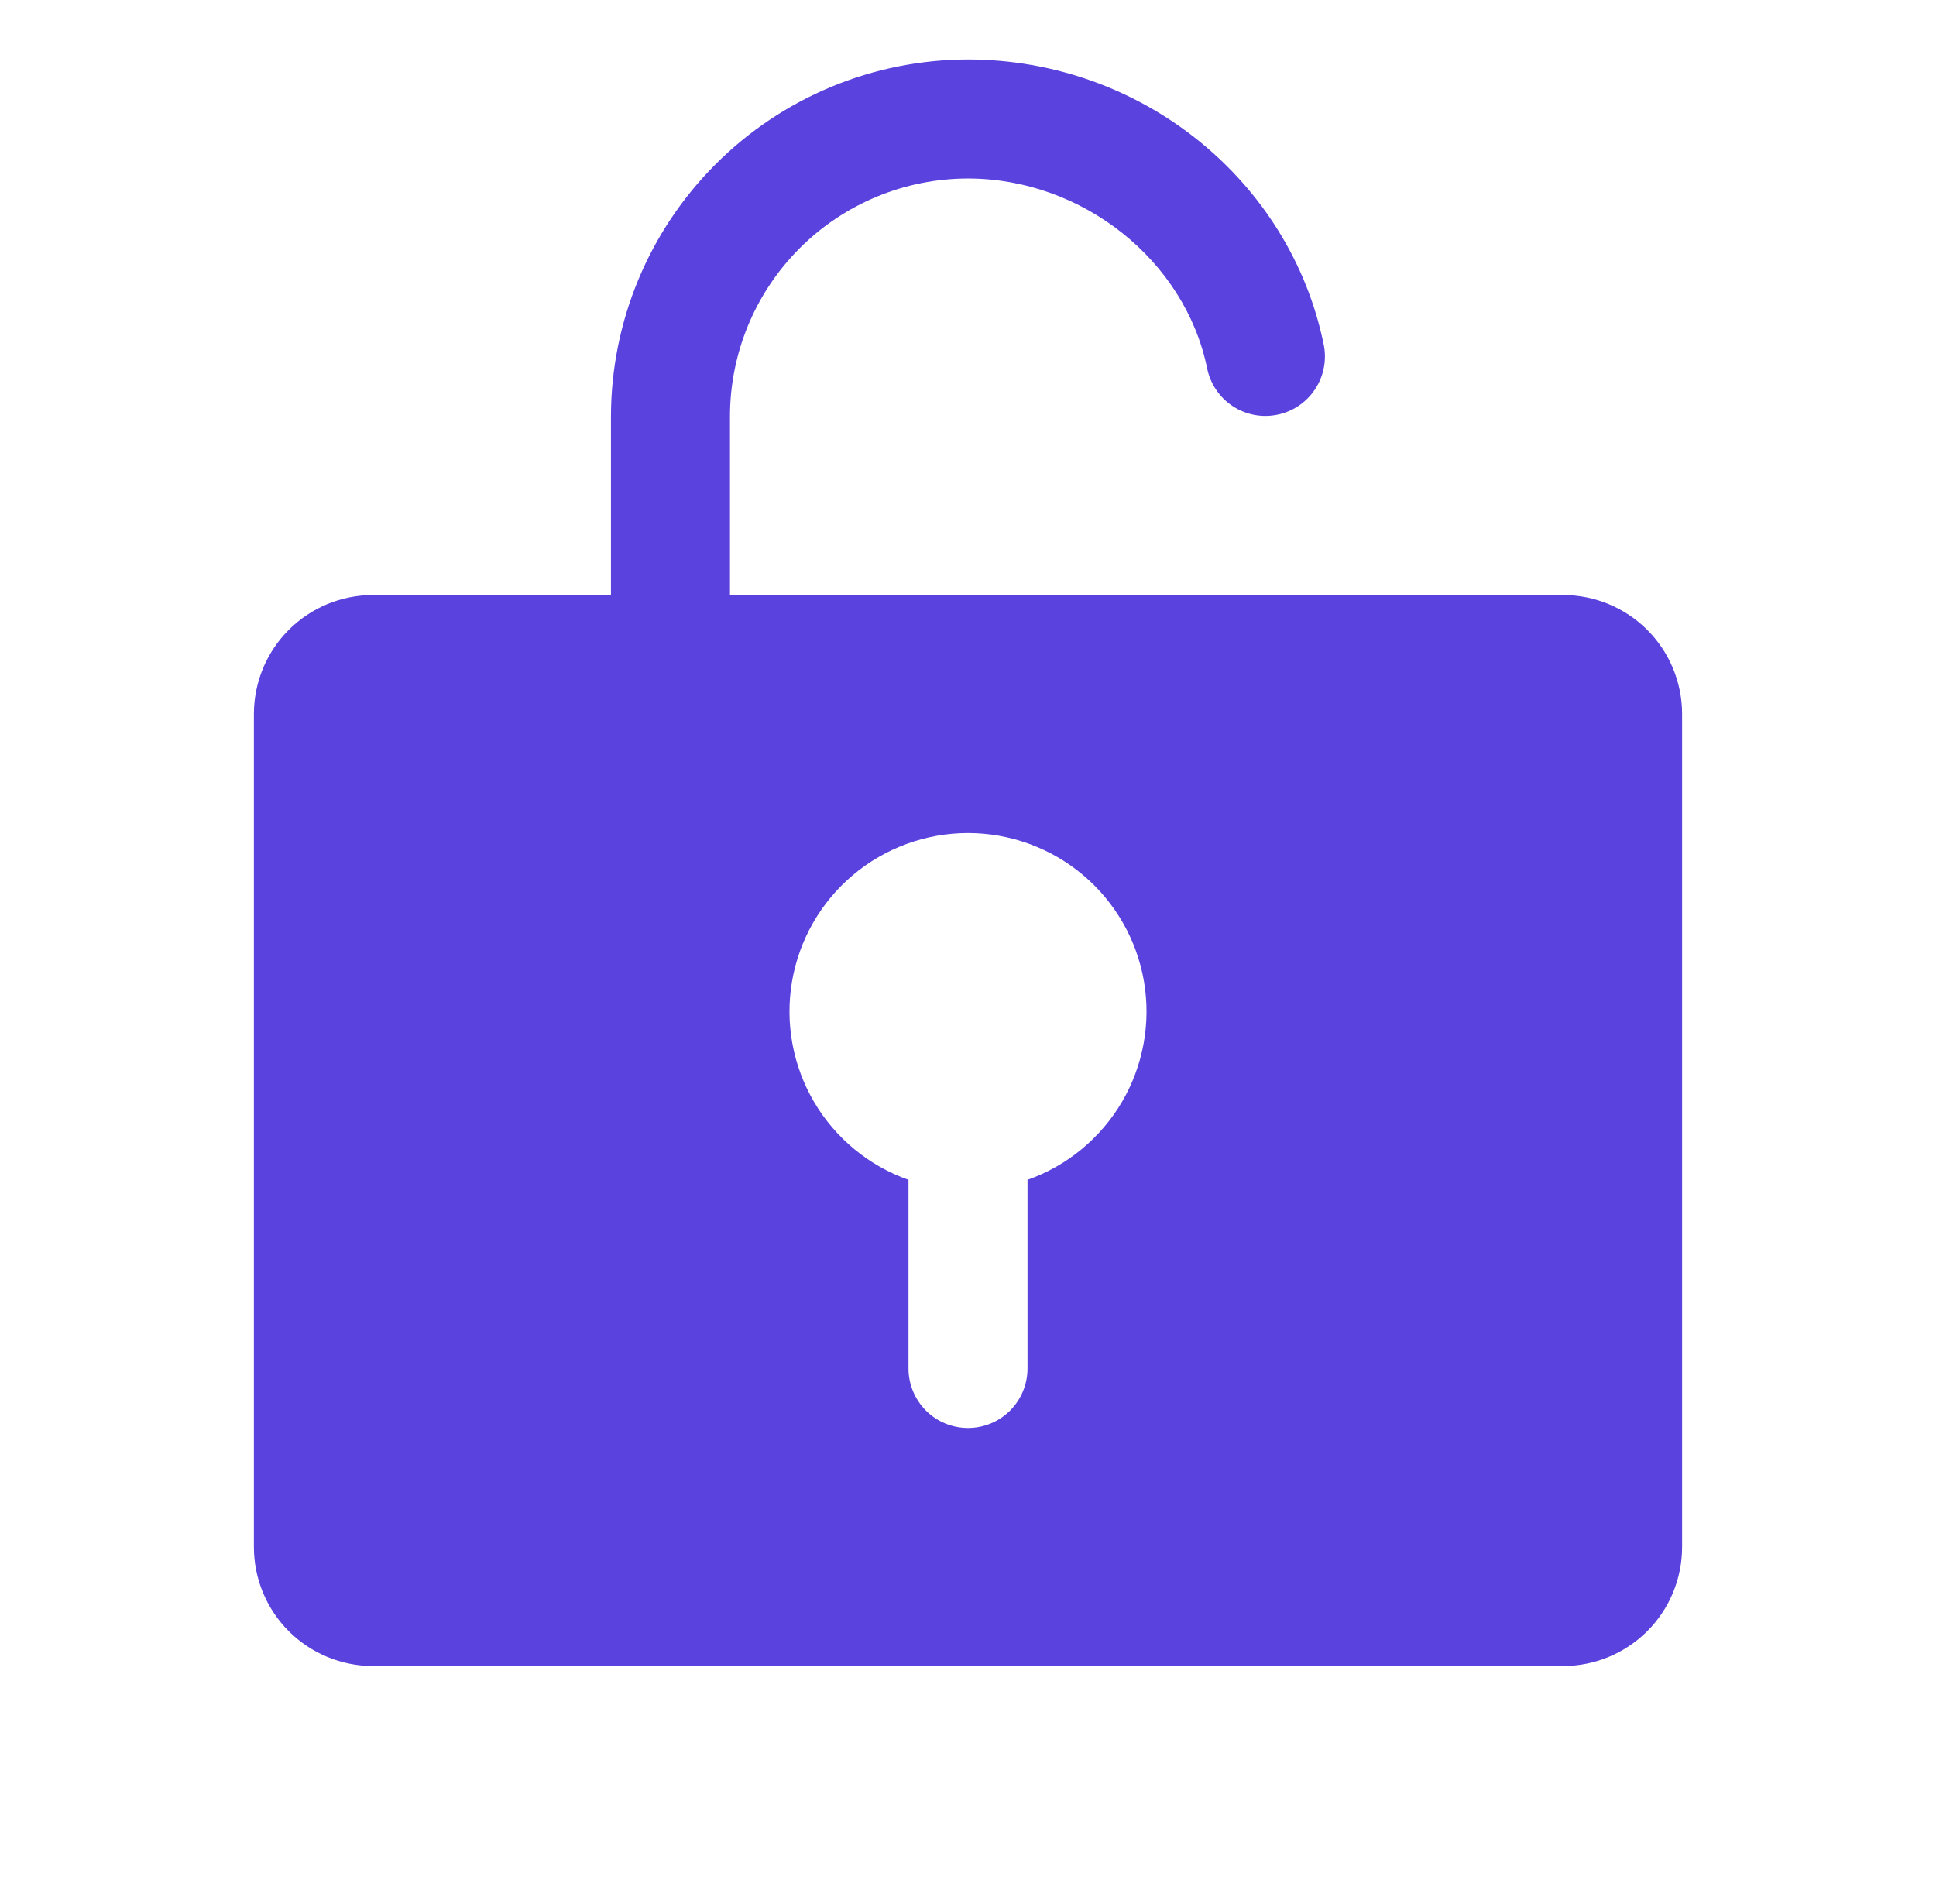 <svg width="61" height="60" viewBox="0 0 61 60" fill="none" xmlns="http://www.w3.org/2000/svg">
<path d="M49.25 18.75H23V13.125C23 11.136 23.79 9.228 25.197 7.822C26.603 6.415 28.511 5.625 30.5 5.625C34.102 5.625 37.344 8.203 38.038 11.623C38.141 12.106 38.43 12.529 38.843 12.8C39.256 13.071 39.76 13.168 40.244 13.069C40.728 12.971 41.154 12.686 41.429 12.275C41.704 11.865 41.806 11.363 41.712 10.877C40.653 5.66 35.938 1.875 30.5 1.875C27.517 1.878 24.658 3.064 22.549 5.173C20.439 7.283 19.253 10.142 19.25 13.125V18.75H11.75C10.755 18.75 9.802 19.145 9.098 19.848C8.395 20.552 8 21.505 8 22.5V48.75C8 49.745 8.395 50.698 9.098 51.402C9.802 52.105 10.755 52.5 11.75 52.5H49.25C50.245 52.5 51.198 52.105 51.902 51.402C52.605 50.698 53 49.745 53 48.75V22.5C53 21.505 52.605 20.552 51.902 19.848C51.198 19.145 50.245 18.75 49.25 18.75ZM32.375 37.179V43.125C32.375 43.622 32.178 44.099 31.826 44.451C31.474 44.803 30.997 45 30.5 45C30.003 45 29.526 44.803 29.174 44.451C28.823 44.099 28.625 43.622 28.625 43.125V37.179C27.374 36.737 26.32 35.866 25.648 34.722C24.977 33.577 24.732 32.232 24.956 30.924C25.18 29.617 25.86 28.43 26.874 27.575C27.889 26.72 29.173 26.251 30.5 26.251C31.827 26.251 33.111 26.72 34.126 27.575C35.14 28.43 35.82 29.617 36.044 30.924C36.268 32.232 36.023 33.577 35.352 34.722C34.68 35.866 33.626 36.737 32.375 37.179Z" fill="#5A42DE"/>
</svg>
